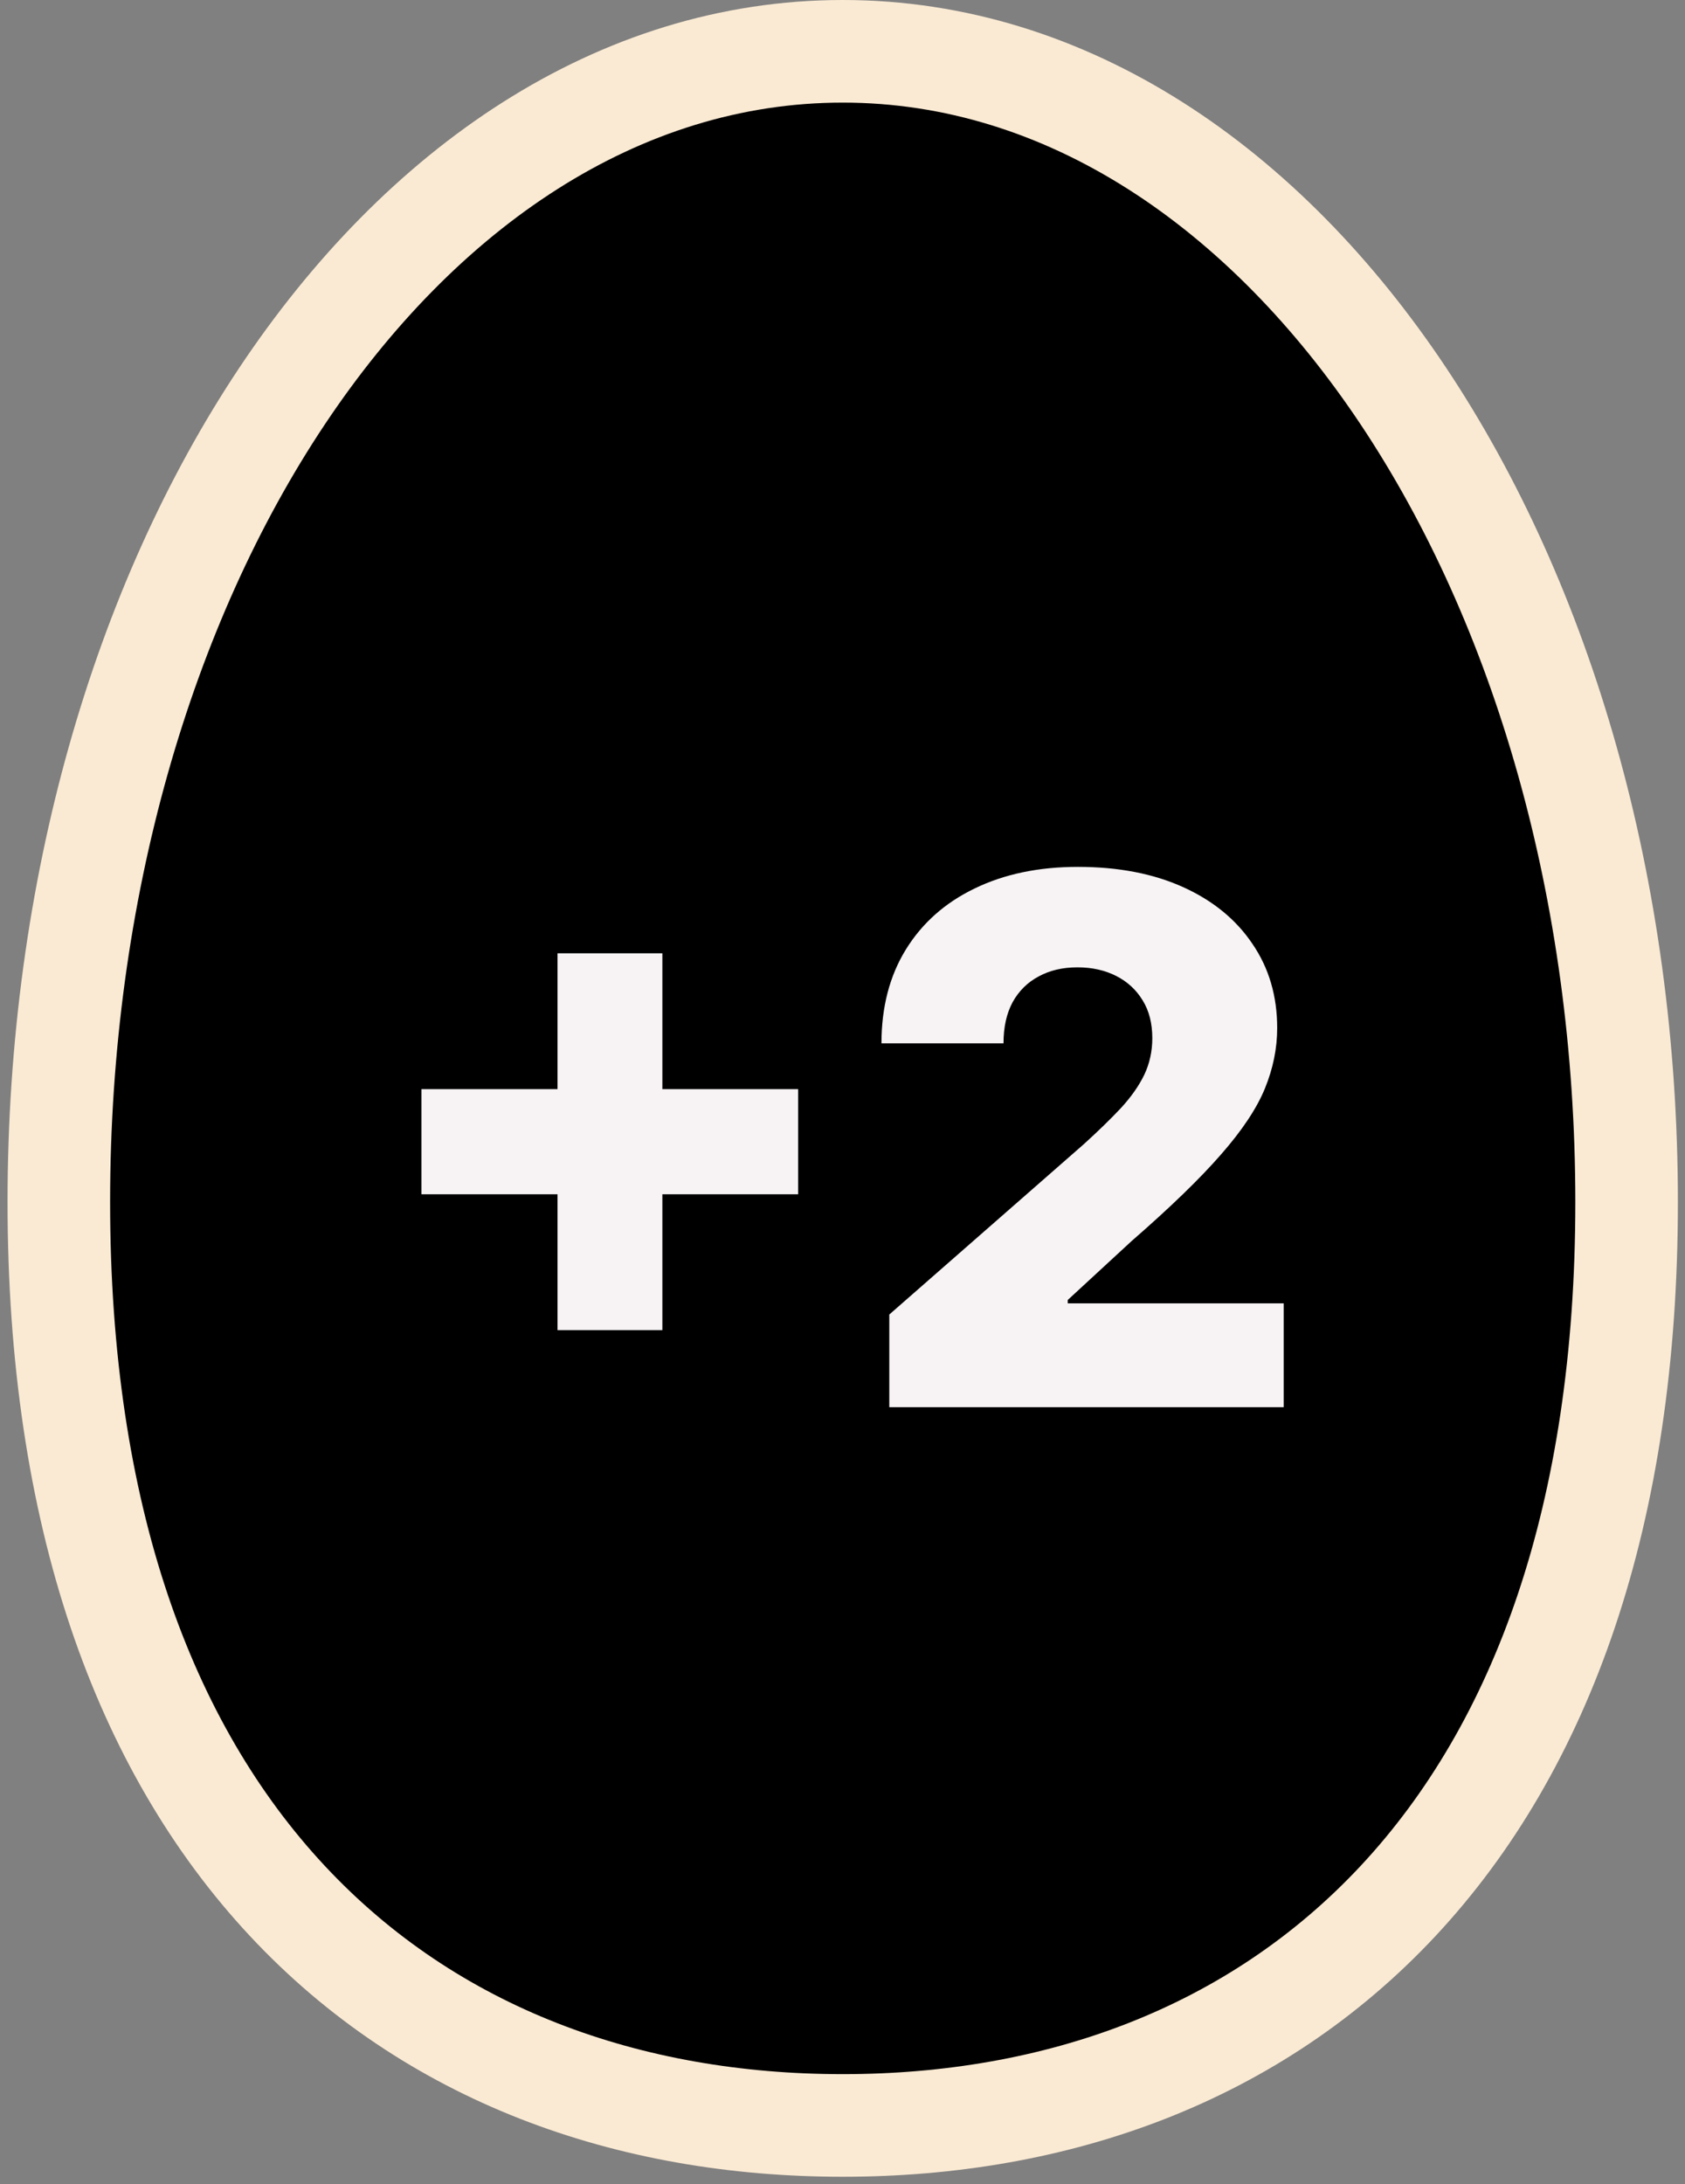 <svg width="115" height="149" viewBox="0 0 115 149" fill="none" xmlns="http://www.w3.org/2000/svg">
<rect x="0" y="0" width="115" height="149" fill="#808080" stroke="none"/>
<path d="M57.515 145C72.097 145 85.597 140.209 95.43 129.671C105.245 119.151 111.015 103.326 111.015 82C111.015 60.695 105.264 41.248 95.783 27.026C86.317 12.828 72.857 3.5 57.515 3.5C42.174 3.5 28.713 12.828 19.248 27.026C9.766 41.248 4.015 60.695 4.015 82C4.015 103.326 9.785 119.151 19.601 129.671C29.433 140.209 42.933 145 57.515 145Z" fill="black" stroke="#FAEAD3" stroke-width="7"/>
<path d="M38.05 90.744V65.034H45.206V90.744H38.05ZM28.764 81.476V74.303H54.474V81.476H28.764ZM60.693 96V89.679L73.957 78.067C74.951 77.167 75.797 76.344 76.496 75.599C77.194 74.841 77.727 74.084 78.094 73.326C78.46 72.557 78.644 71.722 78.644 70.822C78.644 69.816 78.425 68.958 77.987 68.248C77.549 67.526 76.945 66.969 76.176 66.579C75.406 66.188 74.525 65.993 73.53 65.993C72.524 65.993 71.642 66.2 70.885 66.614C70.127 67.017 69.535 67.603 69.109 68.372C68.695 69.142 68.488 70.077 68.488 71.178H60.16C60.16 68.704 60.717 66.567 61.829 64.768C62.942 62.968 64.504 61.584 66.517 60.613C68.541 59.63 70.891 59.139 73.566 59.139C76.324 59.139 78.721 59.601 80.757 60.524C82.793 61.447 84.367 62.738 85.48 64.395C86.605 66.04 87.167 67.952 87.167 70.13C87.167 71.515 86.888 72.888 86.332 74.249C85.776 75.611 84.776 77.114 83.332 78.759C81.899 80.405 79.863 82.376 77.224 84.672L72.873 88.685V88.915H87.611V96H60.693Z" fill="#F7F3F4"/>
</svg>
